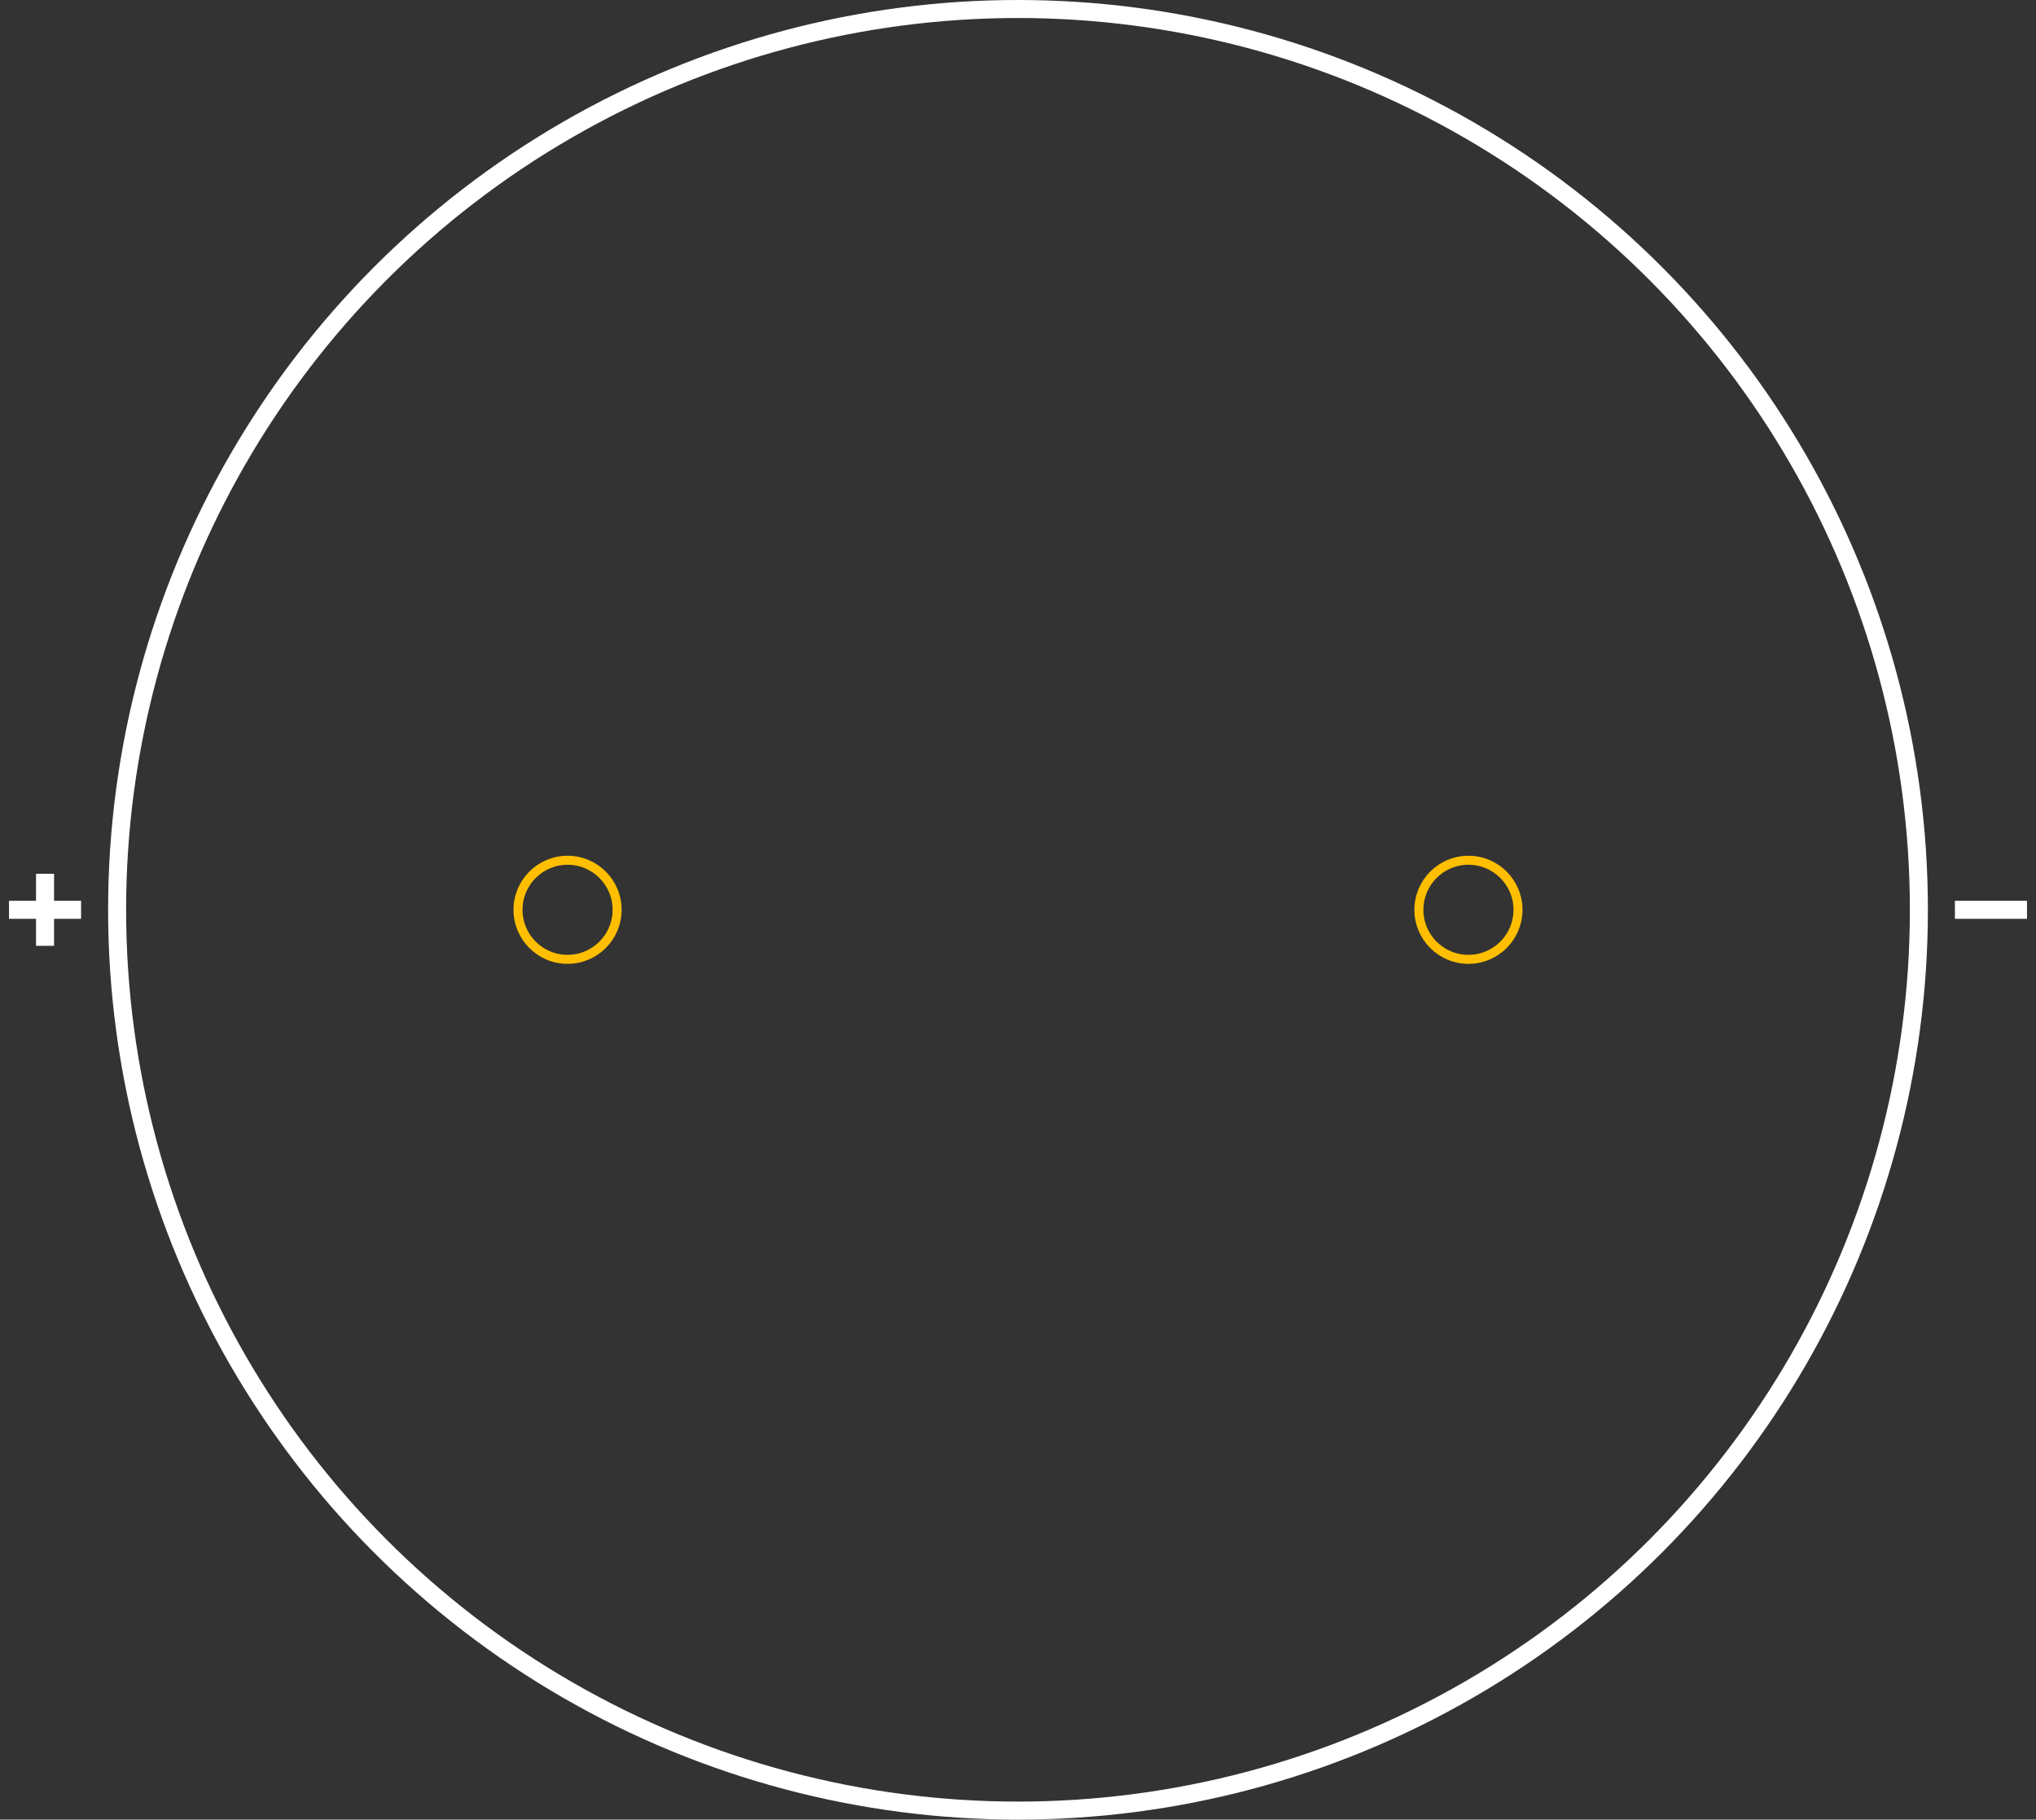 <?xml version="1.0" encoding="UTF-8" standalone="no"?> <svg xmlns:svg="http://www.w3.org/2000/svg" xmlns="http://www.w3.org/2000/svg" version="1.2" baseProfile="tiny" x="0in" y="0in" width="1.13in" height="1.01in" viewBox="0 0 113000 101000" ><rect x="0" y="0" width="113000" height="101000" fill="#333333" stroke="none"/><title>RCY500P.fp</title><desc>Geda footprint file 'RCY500P.fp' converted by Fritzing</desc><g id="copper0">
 <circle fill="none" cx="31500" cy="50500" connectorname="1" stroke="#ffbf00" r="2750" id="connector0pin" stroke-width="500"/>
 <circle fill="none" cx="81500" cy="50500" connectorname="2" stroke="#ffbf00" r="2750" id="connector1pin" stroke-width="500"/>
</g>
<g id="copper1"/>
<g id="silkscreen">
 <circle fill="none" cx="56500" cy="50500" stroke="white" r="50000" stroke-width="1000"/>
 <line fill="none" stroke="white" y1="50500" x1="500" y2="50500" stroke-width="1000" x2="4500"/>
 <line fill="none" stroke="white" y1="48500" x1="2500" y2="52500" stroke-width="1000" x2="2500"/>
 <line fill="none" stroke="white" y1="50500" x1="108500" y2="50500" stroke-width="1000" x2="112500"/>
</g>
</svg>